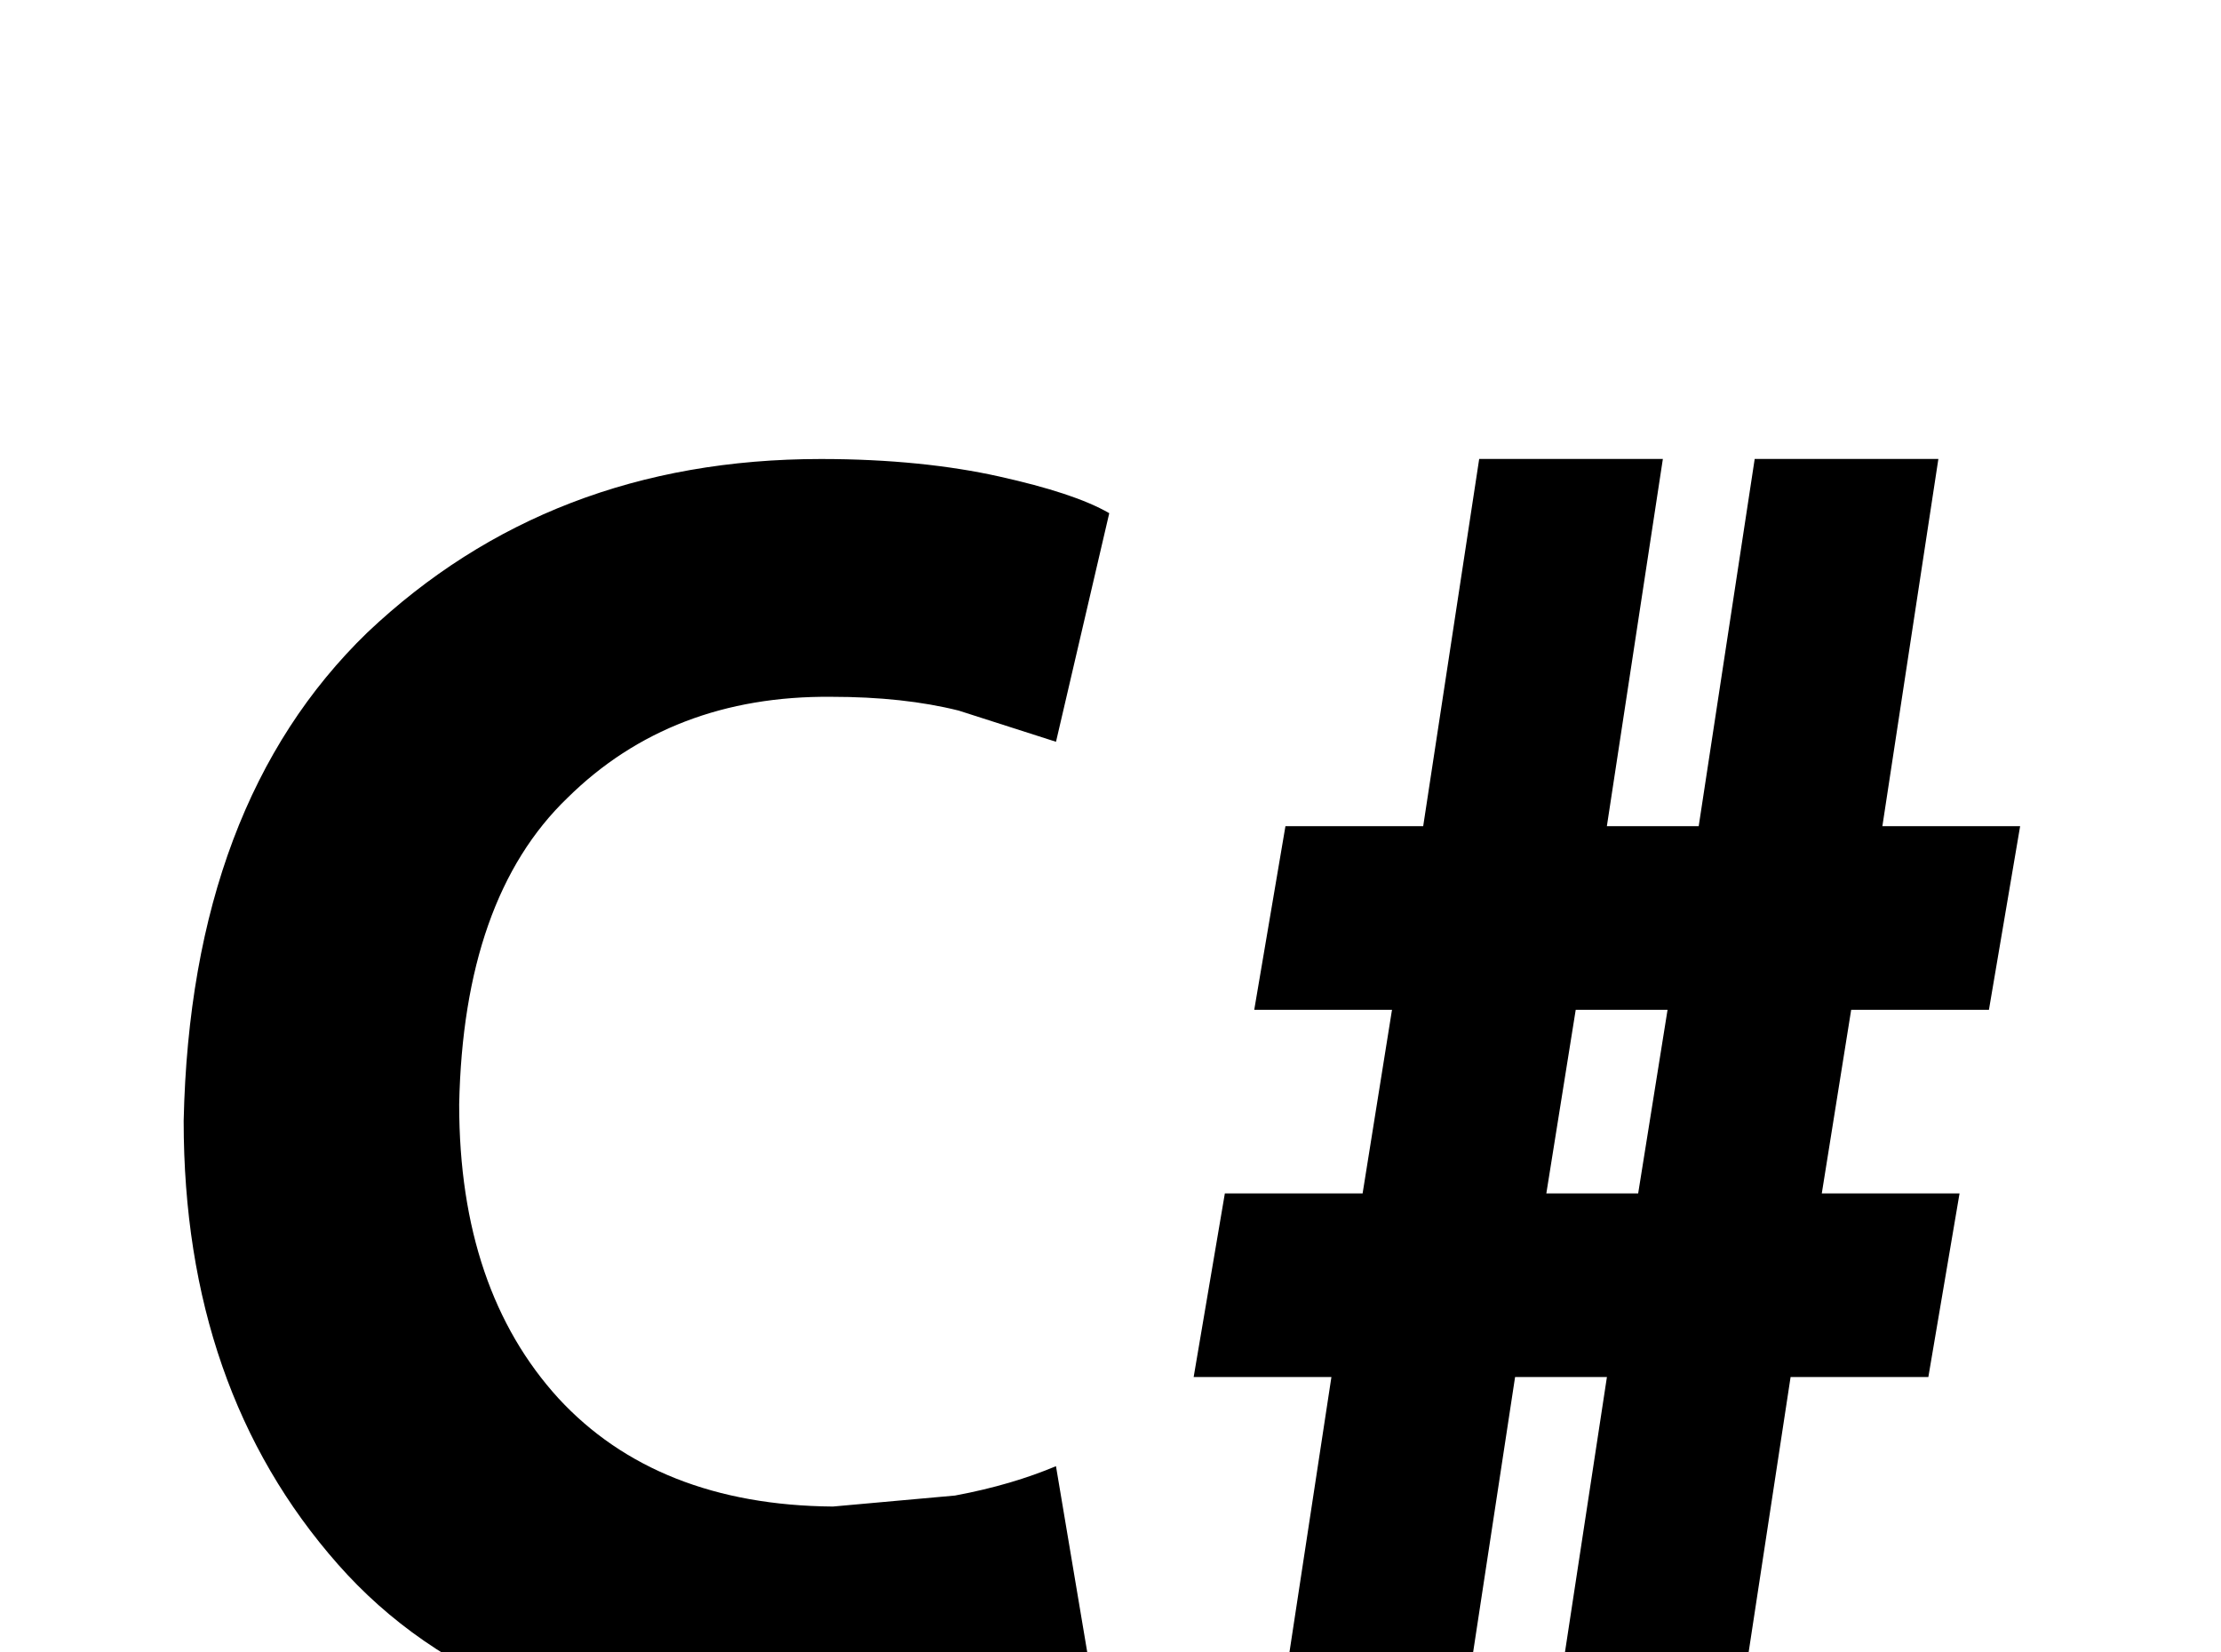 <!-- Generated by IcoMoon.io -->
<svg version="1.1" xmlns="http://www.w3.org/2000/svg" width="43" height="32" viewBox="0 0 43 32">
<title>language-csharp</title>
<path d="M20.444 28.391l0.729 4.338c-0.462 0.249-1.209 0.48-2.204 0.693-1.013 0.231-2.204 0.356-3.573 0.356-3.929-0.071-6.88-1.244-8.853-3.484-1.991-2.258-2.987-5.12-2.987-8.587 0.089-4.107 1.28-7.253 3.556-9.458 2.347-2.222 5.262-3.36 8.782-3.36 1.333 0 2.489 0.124 3.449 0.338s1.671 0.444 2.133 0.711l-1.031 4.427-1.884-0.604c-0.711-0.178-1.529-0.267-2.471-0.267-2.062-0.018-3.769 0.64-5.102 1.956-1.351 1.298-2.044 3.289-2.098 5.938 0 2.418 0.658 4.302 1.92 5.689 1.262 1.369 3.040 2.080 5.316 2.098l2.364-0.213c0.764-0.142 1.404-0.338 1.956-0.569M24.693 33.778l1.084-7.111h-2.667l0.604-3.556h2.667l0.569-3.556h-2.667l0.604-3.556h2.667l1.084-7.111h3.556l-1.084 7.111h1.778l1.084-7.111h3.556l-1.084 7.111h2.667l-0.604 3.556h-2.667l-0.569 3.556h2.667l-0.604 3.556h-2.667l-1.084 7.111h-3.556l1.084-7.111h-1.778l-1.084 7.111h-3.556M29.938 23.111h1.778l0.569-3.556h-1.778l-0.569 3.556z"></path>
</svg>
